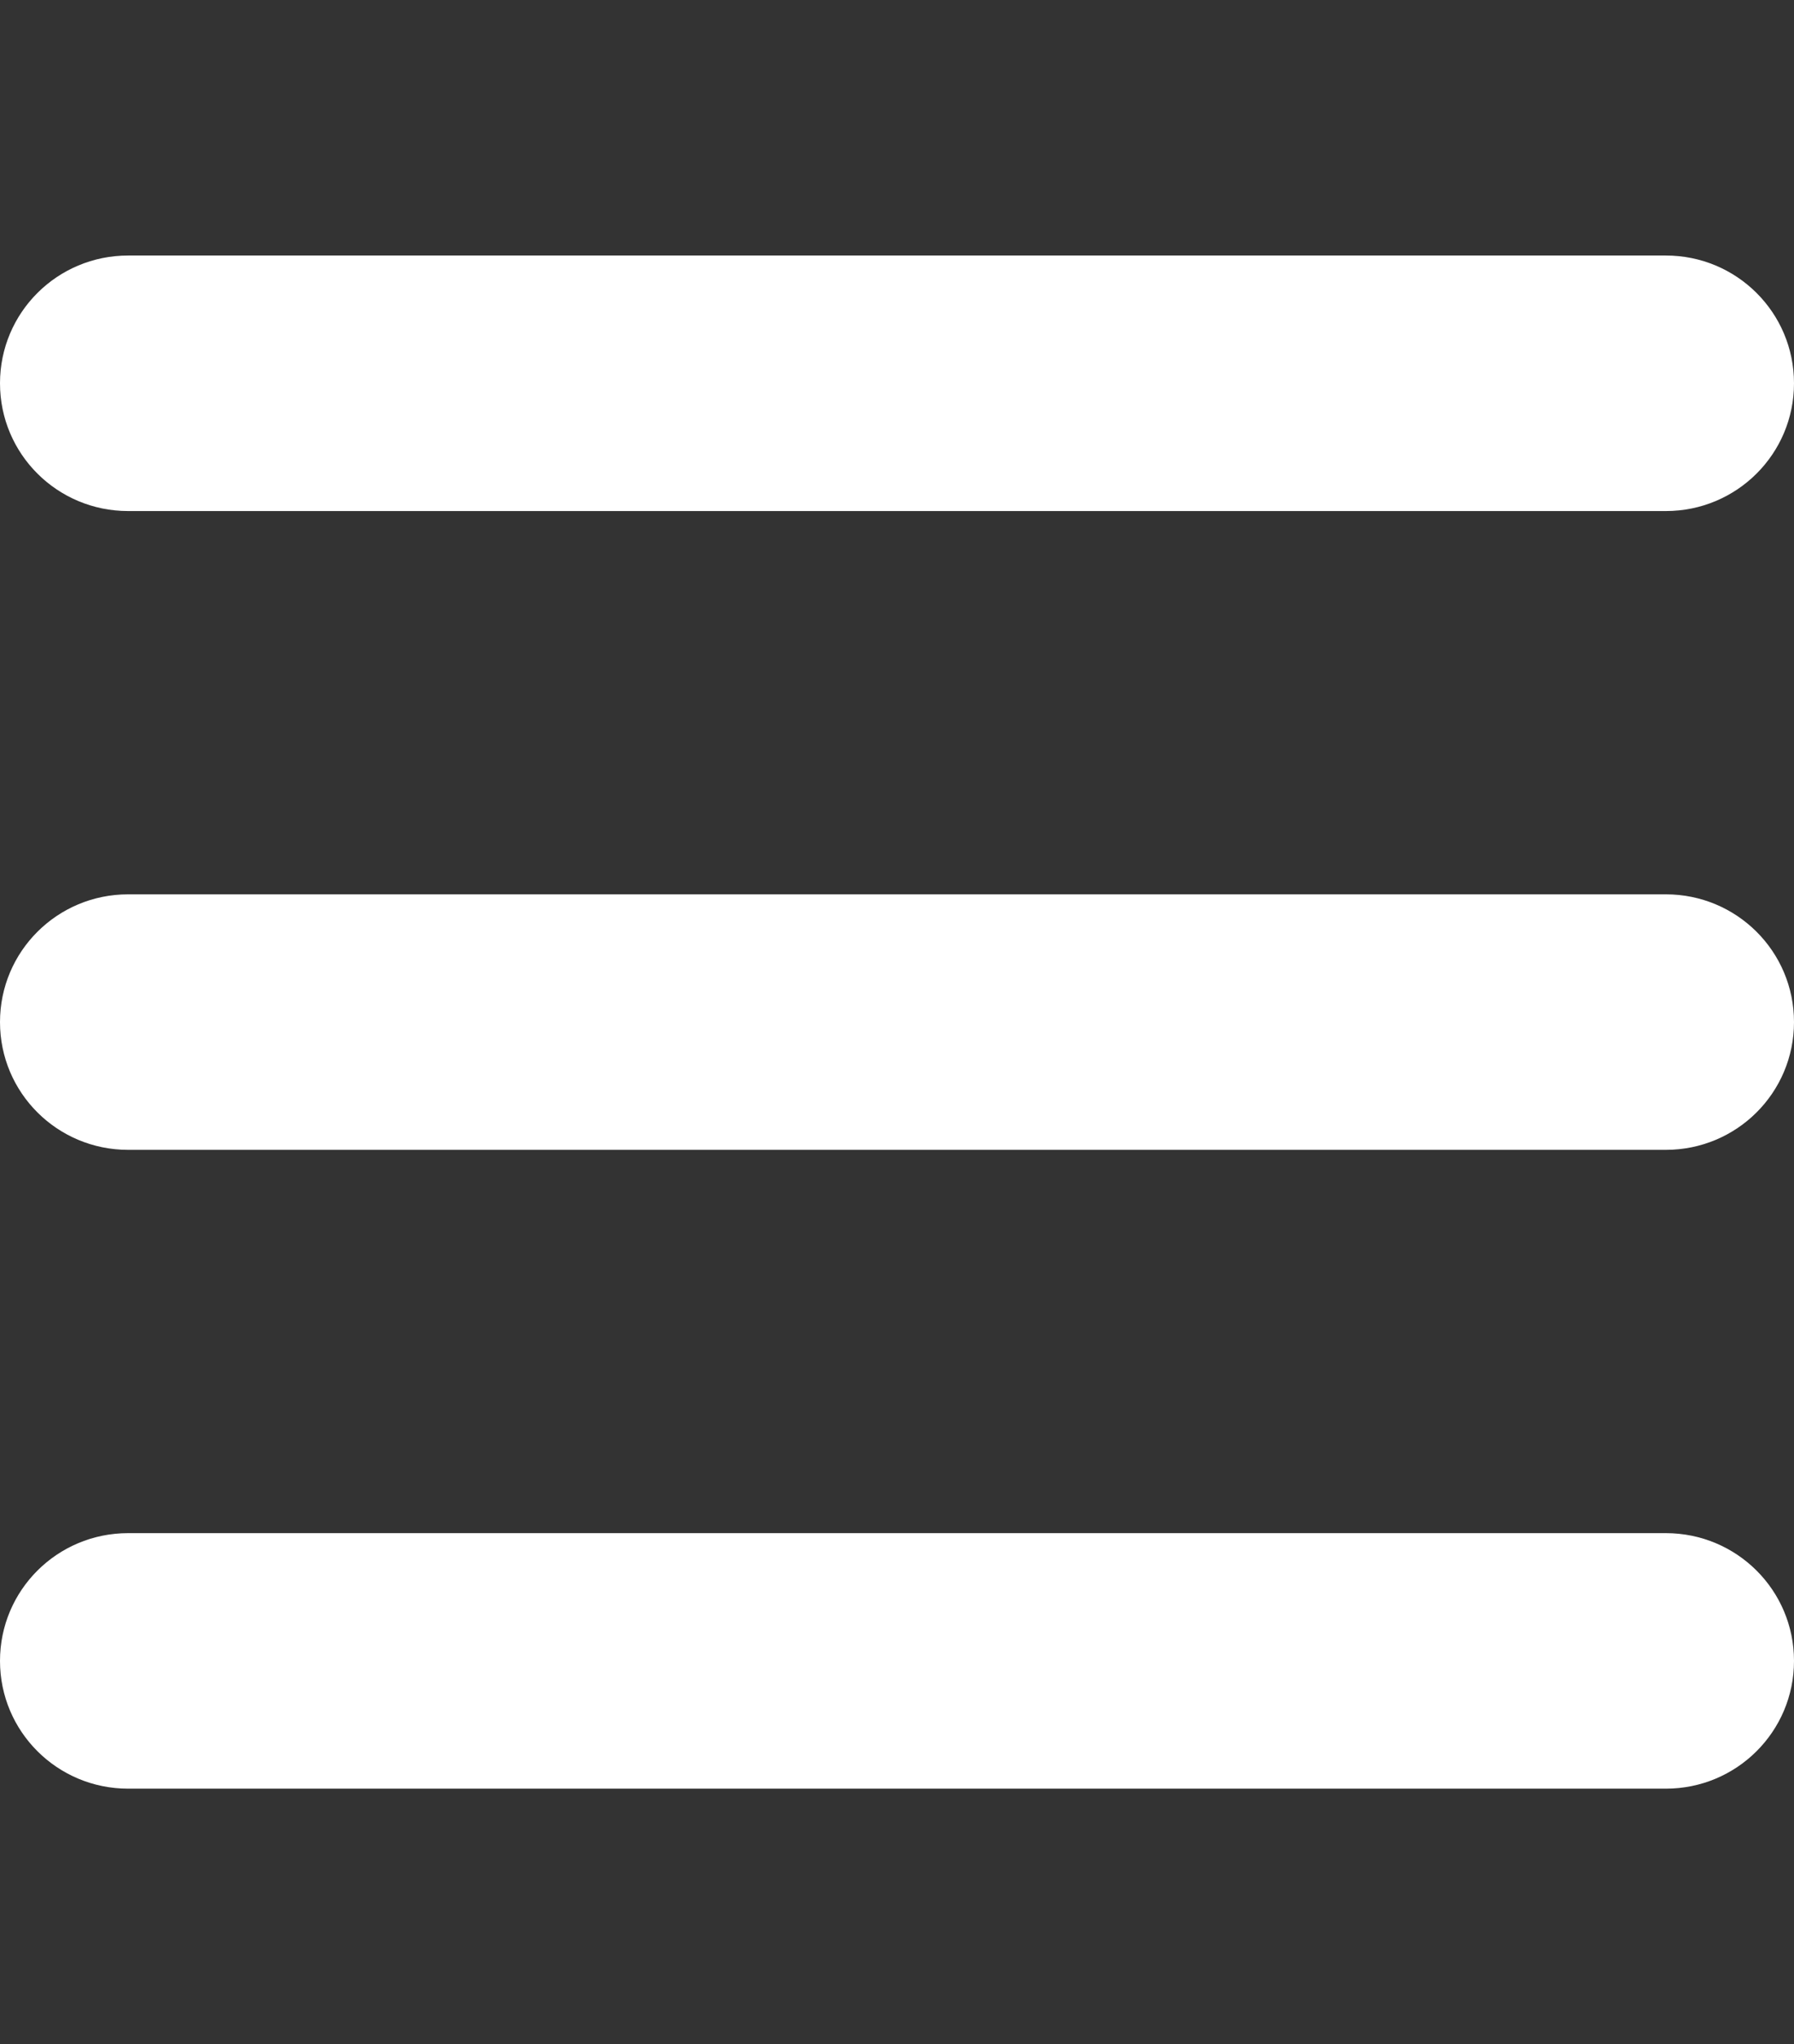 <svg width="201" height="229" viewBox="0 0 201 229" fill="none" xmlns="http://www.w3.org/2000/svg">
<rect x="0" y="0" width="201" height="229" fill="#333333" stroke="none"/>
<path d="M0 42.938C0 35.021 6.416 28.625 14.357 28.625H186.643C194.584 28.625 201 35.021 201 42.938C201 50.854 194.584 57.25 186.643 57.25H14.357C6.416 57.25 0 50.854 0 42.938ZM0 114.5C0 106.583 6.416 100.188 14.357 100.188H186.643C194.584 100.188 201 106.583 201 114.5C201 122.417 194.584 128.812 186.643 128.812H14.357C6.416 128.812 0 122.417 0 114.5ZM201 186.062C201 193.979 194.584 200.375 186.643 200.375H14.357C6.416 200.375 0 193.979 0 186.062C0 178.146 6.416 171.75 14.357 171.75H186.643C194.584 171.75 201 178.146 201 186.062Z" fill="white"/>
</svg>
